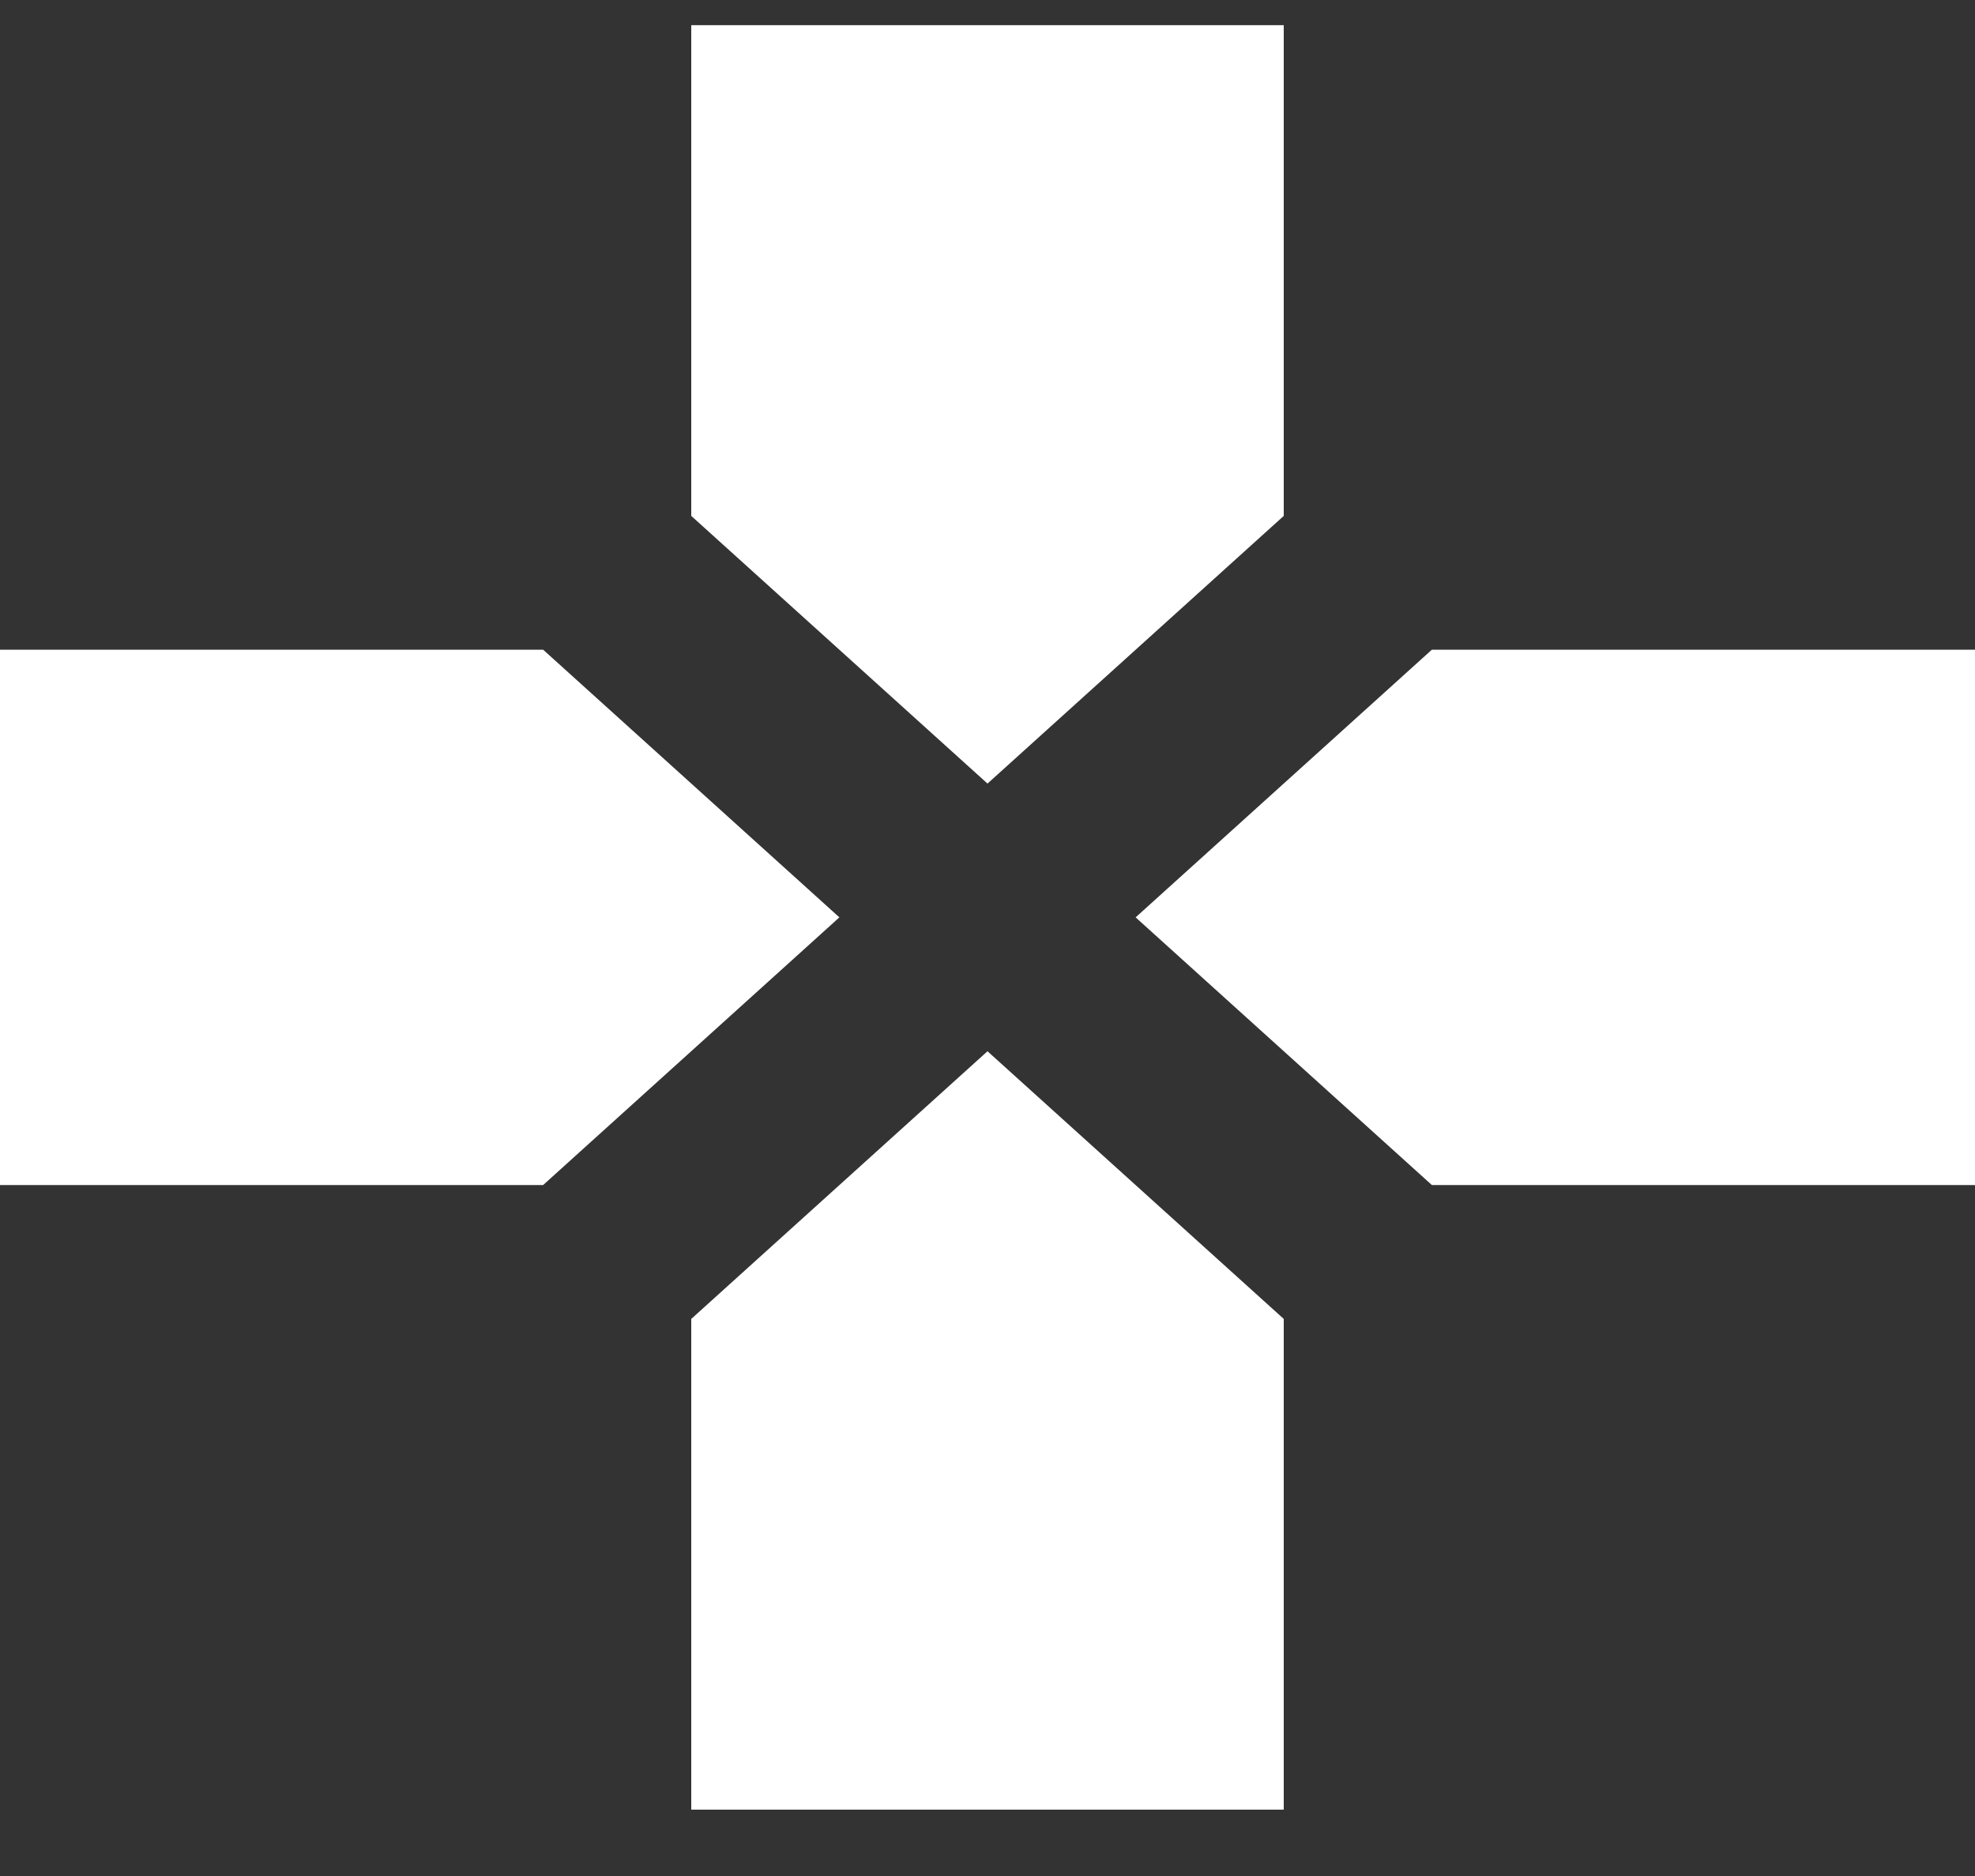 <svg width="20" height="19" viewBox="0 0 20 19" fill="none" xmlns="http://www.w3.org/2000/svg">
<rect x="0" y="0" width="20" height="19" fill="#333333" stroke="none"/>
<path d="M13 5.225V0.255H7V5.225L10 7.936L13 5.225ZM5.5 6.58H0V12.002H5.5L8.5 9.291L5.5 6.58ZM7 13.358V18.328H13V13.358L10 10.647L7 13.358ZM14.5 6.58L11.5 9.291L14.5 12.002H20V6.58H14.5Z" fill="white"/>
</svg>
